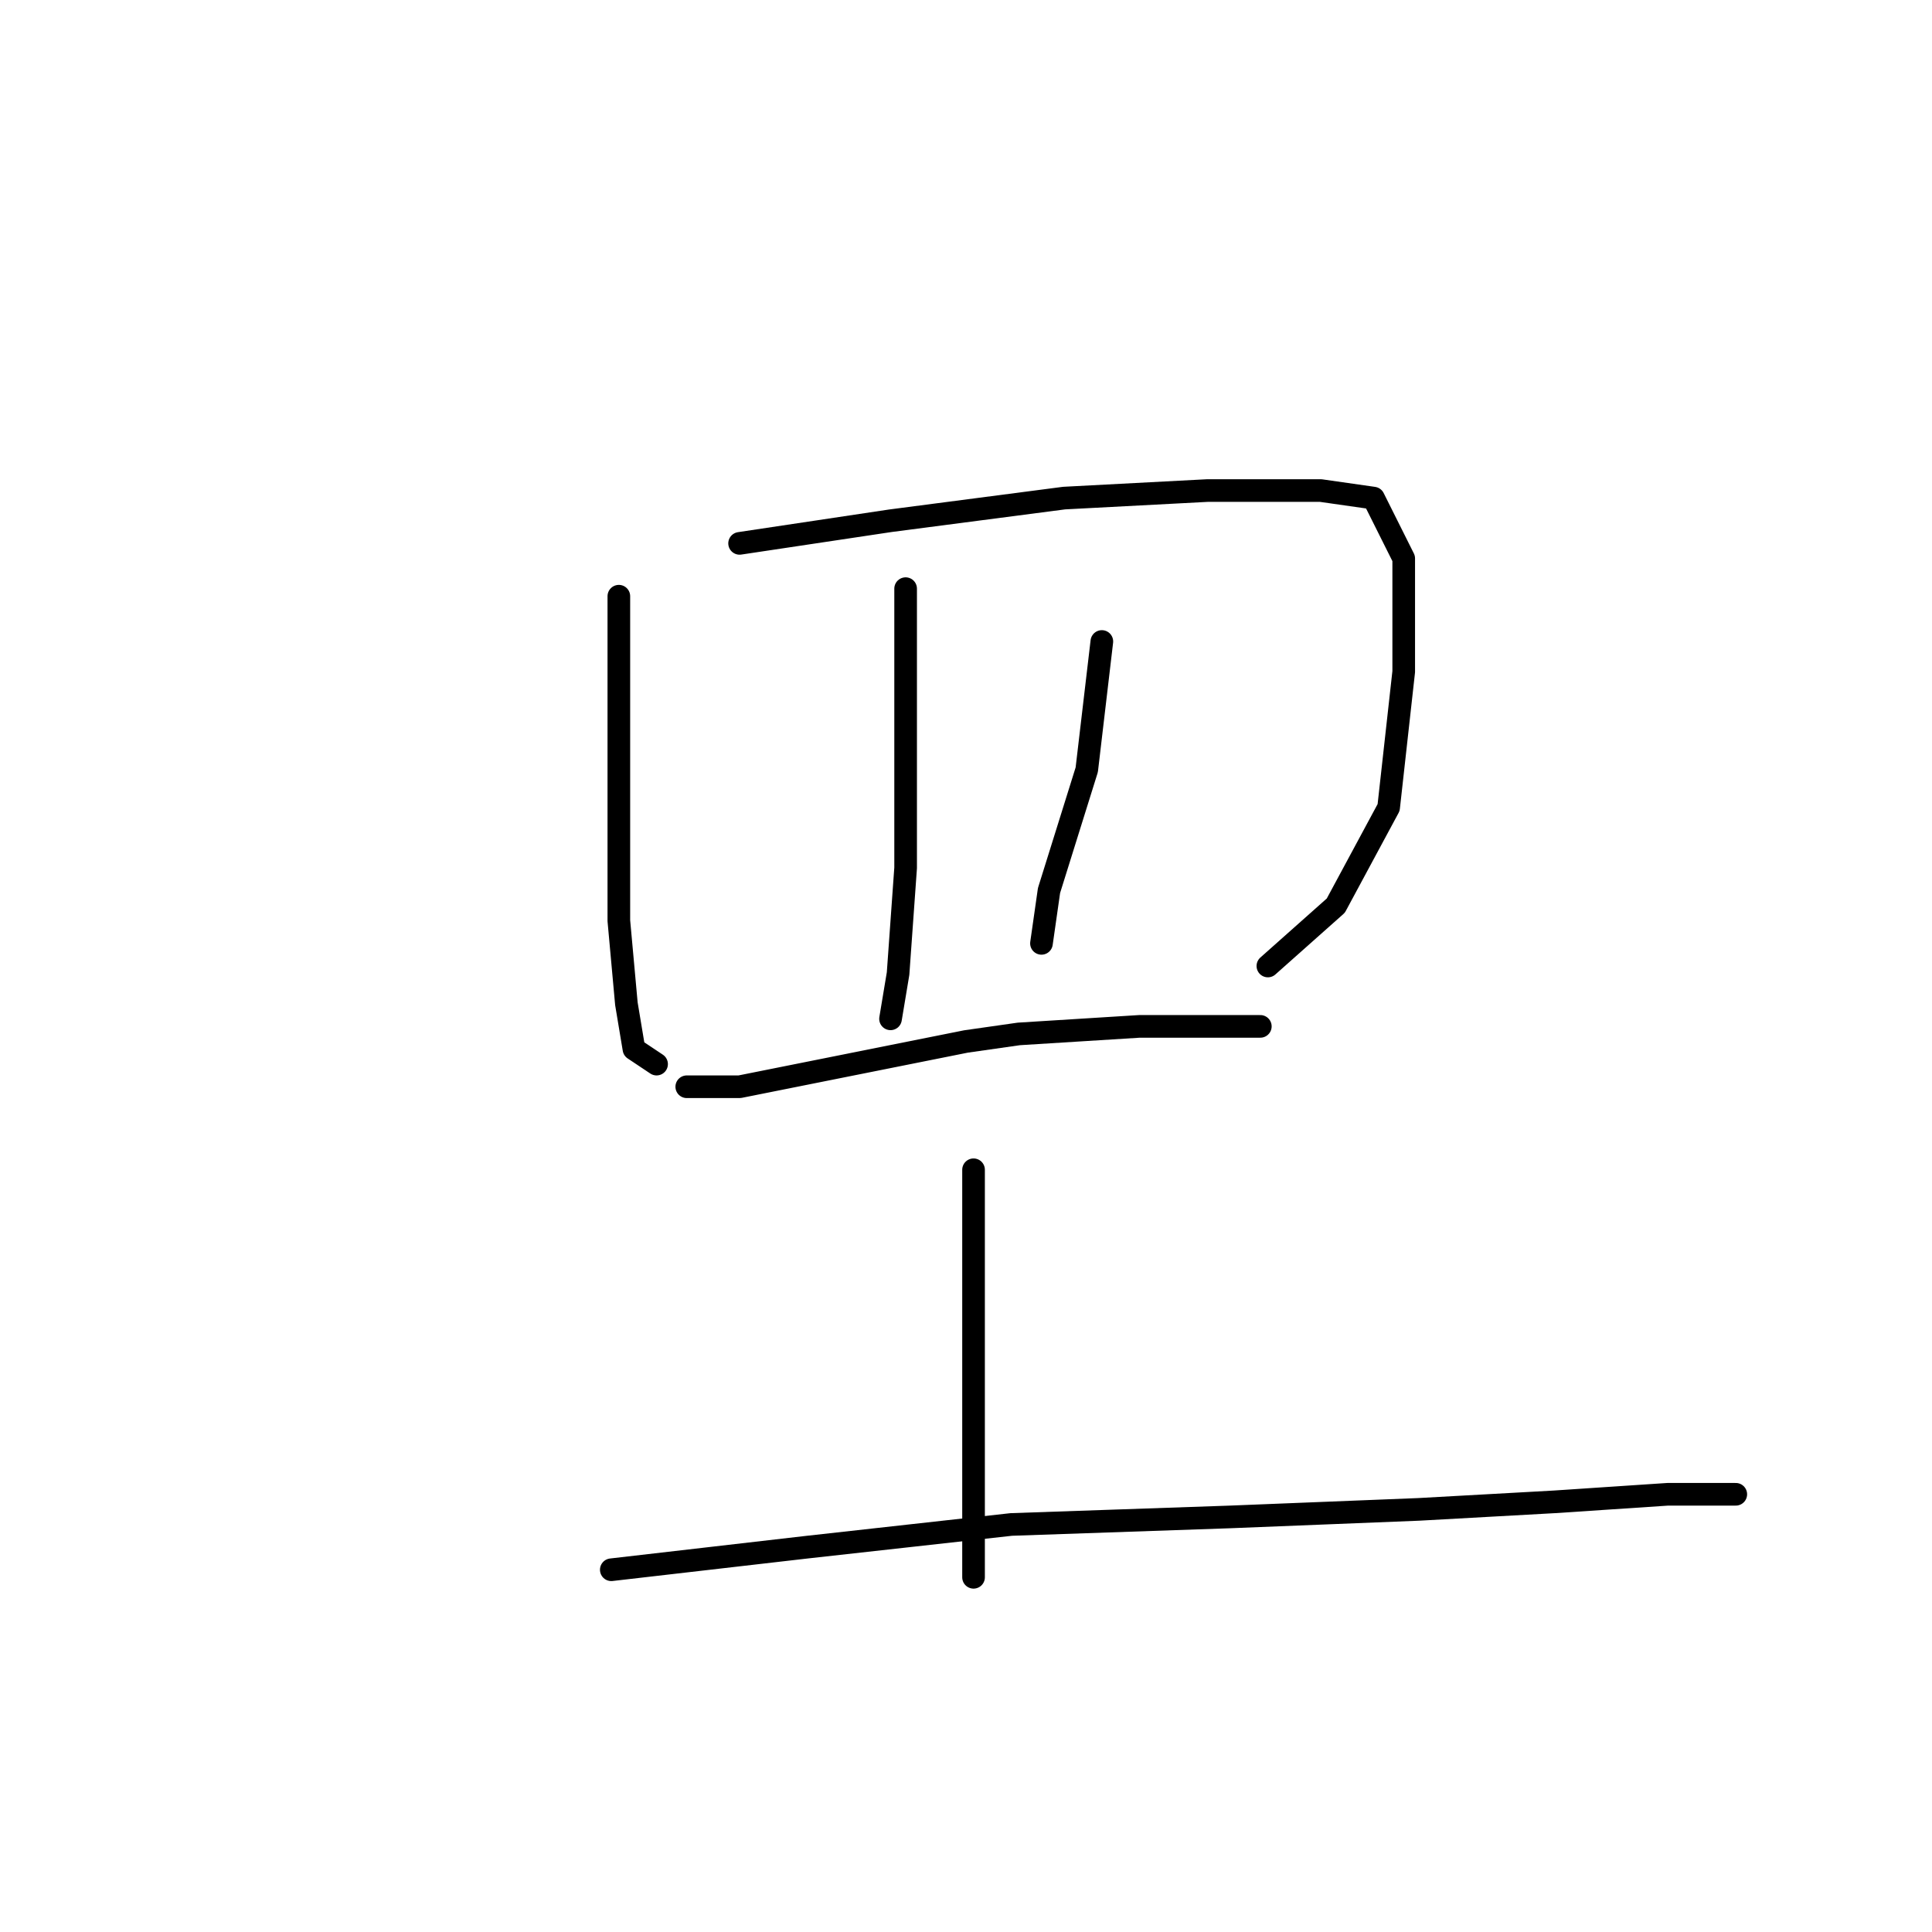 <?xml version="1.0" standalone="no"?>
    <svg width="256" height="256" xmlns="http://www.w3.org/2000/svg" version="1.1">
    <polyline stroke="black" stroke-width="3" stroke-linecap="round" fill="transparent" stroke-linejoin="round" points="82 79 82 85 82 99 82 107 82 122 83 133 84 139 87 141 87 141 " />
        <polyline stroke="black" stroke-width="3" stroke-linecap="round" fill="transparent" stroke-linejoin="round" points="98 72 118 69 141 66 160 65 175 65 182 66 186 74 186 89 184 107 177 120 168 128 168 128 " />
        <polyline stroke="black" stroke-width="3" stroke-linecap="round" fill="transparent" stroke-linejoin="round" points="120 78 120 108 120 115 119 129 118 135 118 135 " />
        <polyline stroke="black" stroke-width="3" stroke-linecap="round" fill="transparent" stroke-linejoin="round" points="146 85 144 102 139 118 138 125 138 125 " />
        <polyline stroke="black" stroke-width="3" stroke-linecap="round" fill="transparent" stroke-linejoin="round" points="91 144 98 144 113 141 128 138 135 137 151 136 163 136 167 136 167 136 " />
        <polyline stroke="black" stroke-width="3" stroke-linecap="round" fill="transparent" stroke-linejoin="round" points="129 155 129 166 129 179 129 192 129 205 129 209 129 209 " />
        <polyline stroke="black" stroke-width="3" stroke-linecap="round" fill="transparent" stroke-linejoin="round" points="81 208 107 205 134 202 163 201 188 200 206 199 221 198 230 198 230 198 " />
        </svg>